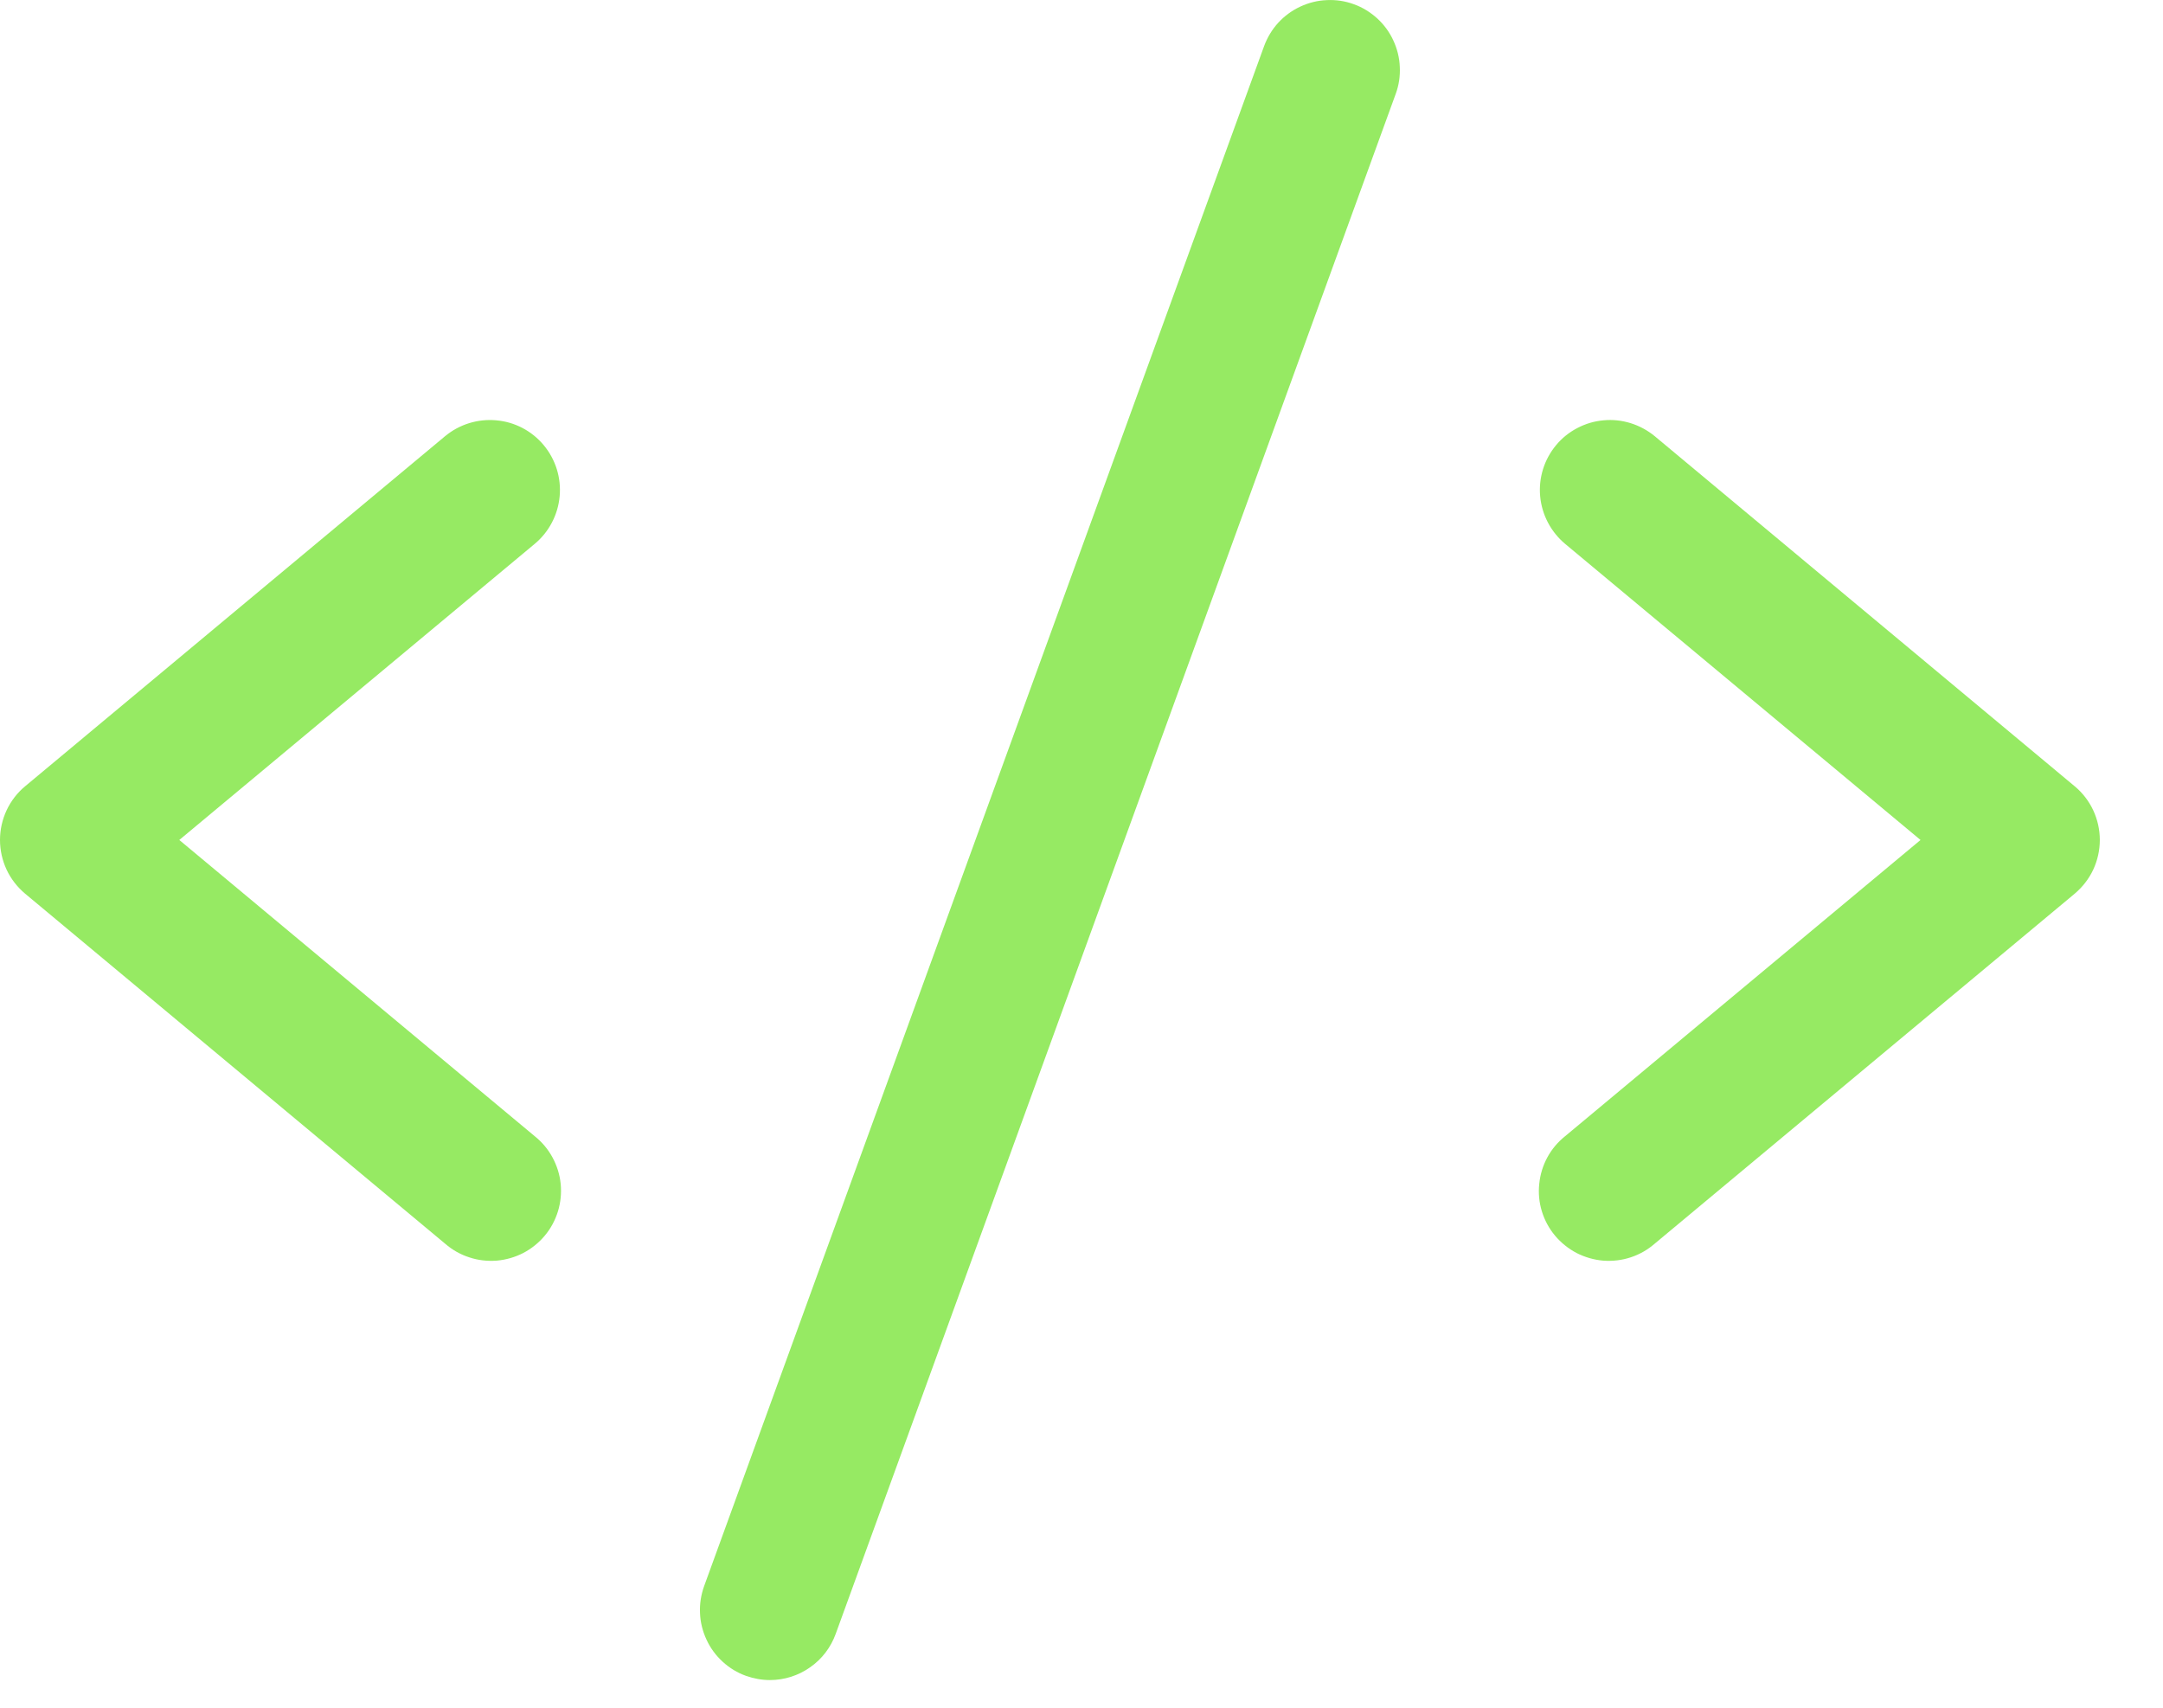 <svg width="19" height="15" viewBox="0 0 19 15" fill="none" xmlns="http://www.w3.org/2000/svg">
<path d="M4.697 4.777L1.575 7.378L4.697 9.98C4.761 10.031 4.814 10.094 4.853 10.166C4.892 10.238 4.917 10.317 4.925 10.398C4.933 10.479 4.925 10.562 4.901 10.64C4.877 10.718 4.838 10.791 4.785 10.854C4.733 10.916 4.669 10.968 4.596 11.006C4.524 11.043 4.444 11.066 4.363 11.073C4.281 11.079 4.199 11.07 4.122 11.044C4.044 11.019 3.972 10.978 3.91 10.924L0.221 7.85C0.152 7.792 0.096 7.72 0.058 7.639C0.02 7.557 0 7.468 0 7.378C0 7.288 0.02 7.199 0.058 7.117C0.096 7.036 0.152 6.963 0.221 6.906L3.91 3.831C4.036 3.727 4.197 3.677 4.36 3.692C4.522 3.706 4.672 3.785 4.776 3.91C4.881 4.036 4.931 4.198 4.916 4.36C4.901 4.522 4.823 4.672 4.697 4.777ZM18.224 6.906L14.535 3.831C14.473 3.78 14.401 3.741 14.324 3.717C14.247 3.693 14.166 3.684 14.085 3.692C14.005 3.699 13.927 3.722 13.855 3.76C13.784 3.797 13.72 3.848 13.669 3.91C13.564 4.036 13.514 4.198 13.529 4.36C13.544 4.522 13.623 4.672 13.748 4.777L16.87 7.378L13.748 9.98C13.684 10.031 13.631 10.094 13.592 10.166C13.553 10.238 13.529 10.317 13.521 10.398C13.512 10.479 13.52 10.562 13.544 10.64C13.568 10.718 13.607 10.791 13.66 10.854C13.712 10.916 13.777 10.968 13.849 11.006C13.922 11.043 14.001 11.066 14.082 11.073C14.164 11.079 14.246 11.07 14.324 11.044C14.401 11.019 14.473 10.978 14.535 10.924L18.224 7.85C18.293 7.792 18.349 7.72 18.387 7.639C18.425 7.557 18.445 7.468 18.445 7.378C18.445 7.288 18.425 7.199 18.387 7.117C18.349 7.036 18.293 6.963 18.224 6.906ZM11.892 0.037C11.816 0.009 11.735 -0.003 11.655 0.001C11.574 0.004 11.495 0.024 11.422 0.058C11.349 0.092 11.283 0.14 11.228 0.2C11.174 0.259 11.132 0.329 11.104 0.405L6.185 13.932C6.158 14.008 6.145 14.088 6.149 14.169C6.152 14.25 6.172 14.329 6.206 14.402C6.24 14.476 6.288 14.541 6.348 14.596C6.408 14.651 6.477 14.693 6.553 14.72C6.621 14.744 6.692 14.757 6.763 14.757C6.889 14.757 7.013 14.718 7.116 14.645C7.22 14.573 7.298 14.47 7.341 14.351L12.26 0.825C12.288 0.749 12.3 0.668 12.296 0.588C12.293 0.507 12.273 0.428 12.239 0.355C12.205 0.281 12.157 0.216 12.097 0.161C12.037 0.107 11.968 0.064 11.892 0.037Z" fill="#96EA63"/>
</svg>
